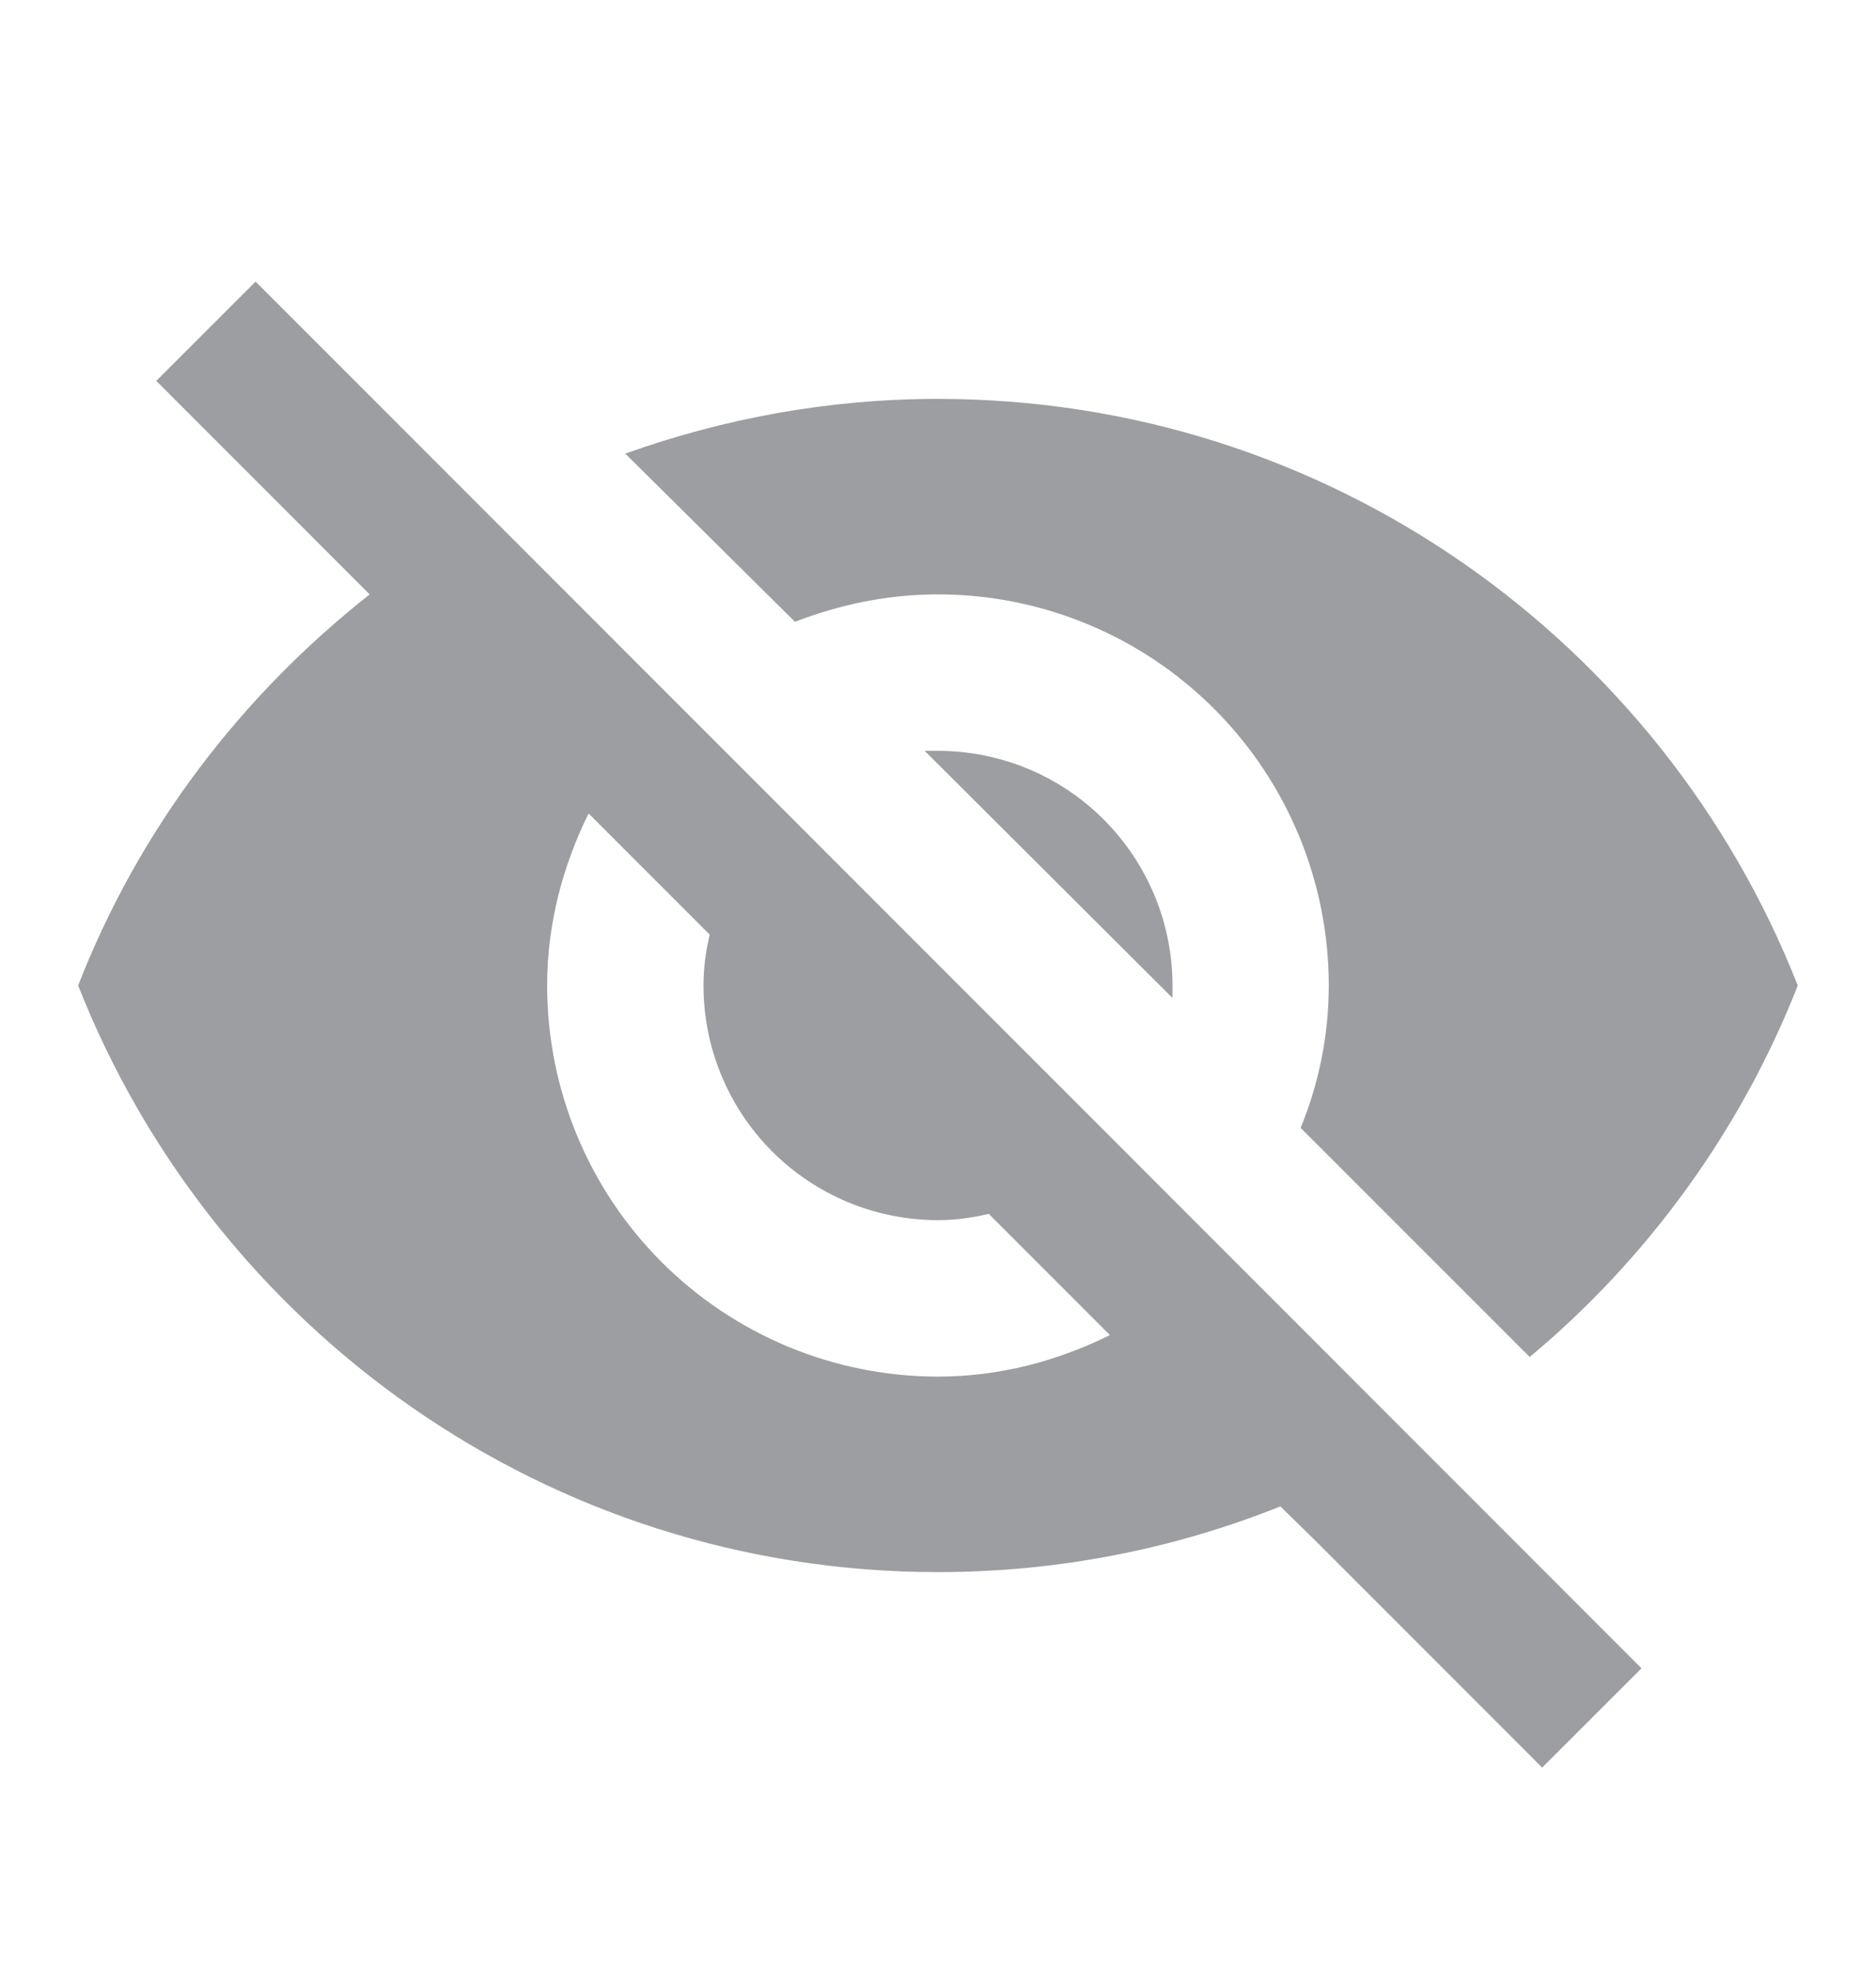 <svg width="20" height="21" viewBox="0 0 20 21" fill="none" xmlns="http://www.w3.org/2000/svg">
<path d="M9.858 8L12.5 10.633C12.5 10.592 12.5 10.542 12.5 10.5C12.5 9.837 12.236 9.201 11.767 8.732C11.299 8.263 10.663 8 10 8C9.95 8 9.908 8 9.858 8ZM6.275 8.667L7.566 9.958C7.525 10.133 7.5 10.308 7.5 10.5C7.5 11.163 7.763 11.799 8.232 12.268C8.701 12.737 9.337 13 10 13C10.183 13 10.366 12.975 10.541 12.933L11.833 14.225C11.275 14.5 10.658 14.667 10 14.667C8.895 14.667 7.835 14.228 7.053 13.446C6.272 12.665 5.833 11.605 5.833 10.5C5.833 9.842 6 9.225 6.275 8.667ZM1.666 4.058L3.566 5.958L3.941 6.333C2.566 7.417 1.483 8.833 0.833 10.5C2.275 14.158 5.833 16.75 10 16.75C11.291 16.75 12.525 16.5 13.65 16.05L14.008 16.4L16.441 18.833L17.5 17.775L2.725 3M10 6.333C11.105 6.333 12.165 6.772 12.946 7.554C13.727 8.335 14.166 9.395 14.166 10.5C14.166 11.033 14.058 11.55 13.866 12.017L16.308 14.458C17.558 13.417 18.558 12.05 19.166 10.5C17.725 6.842 14.166 4.25 10 4.25C8.833 4.25 7.716 4.458 6.666 4.833L8.475 6.625C8.95 6.442 9.458 6.333 10 6.333Z" fill="#9D9EA1"/>
</svg>
